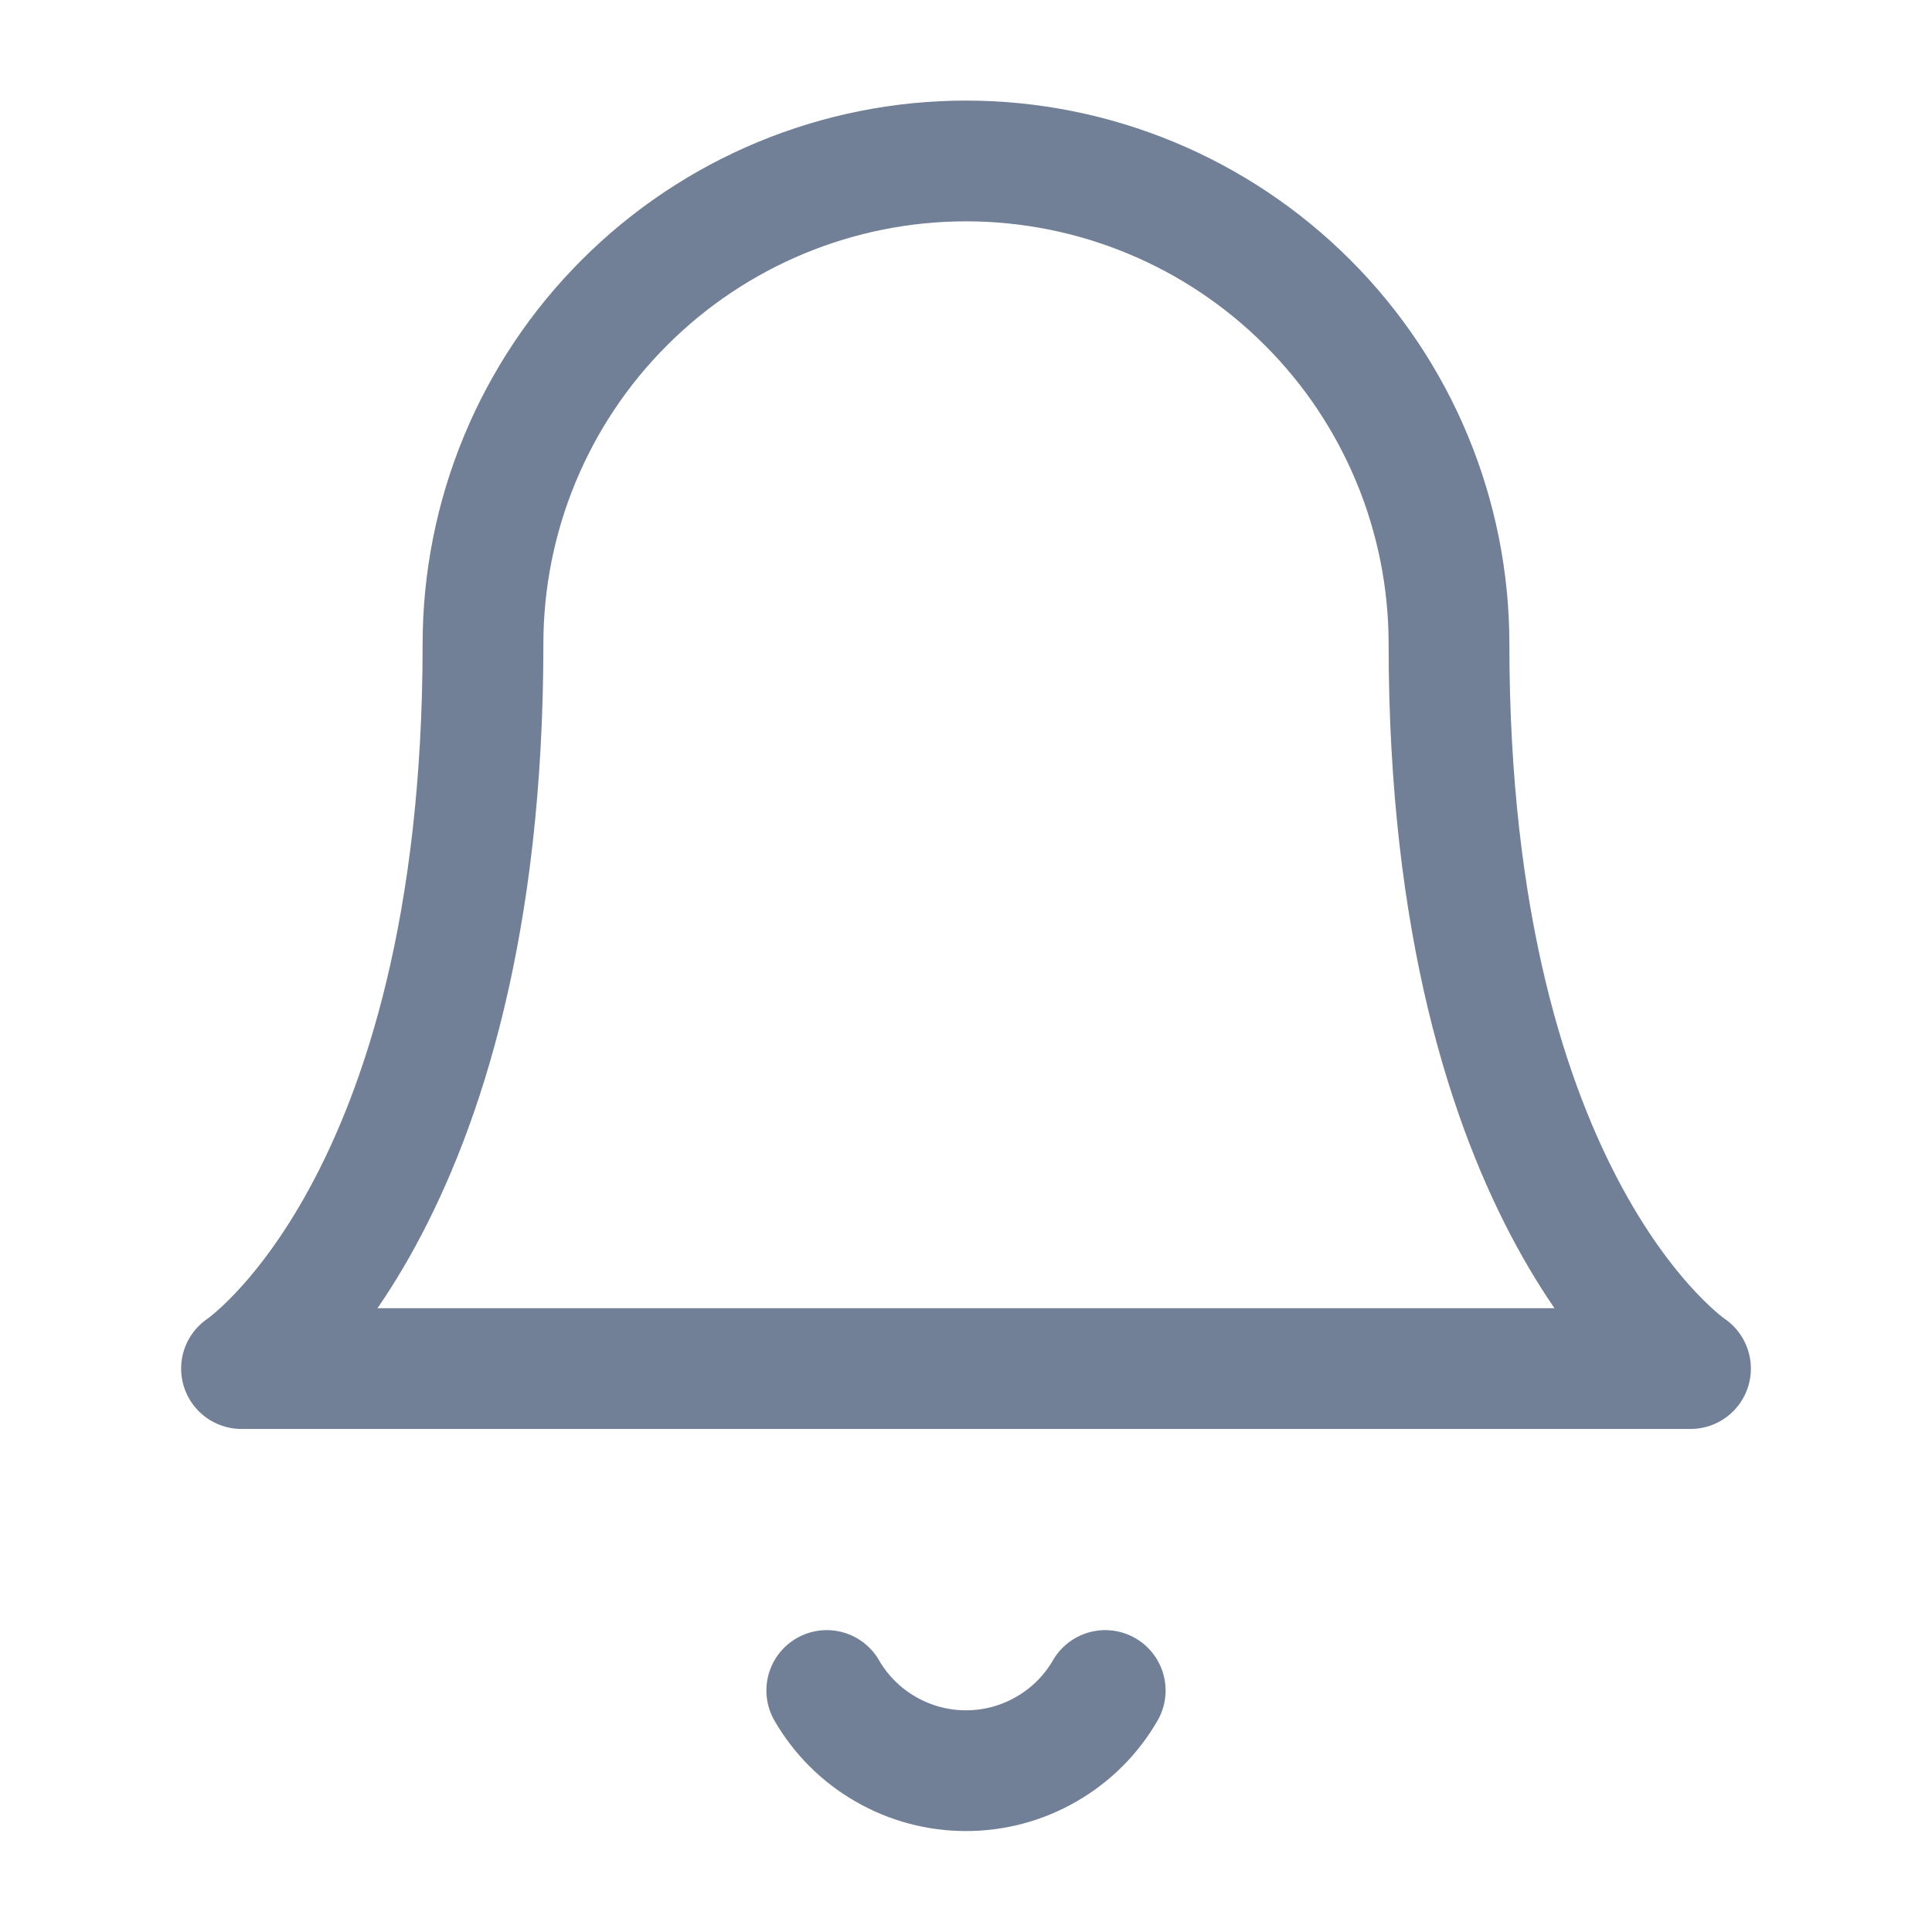 <svg width="16" height="16" viewBox="0 0 16 16" fill="none" xmlns="http://www.w3.org/2000/svg">
<path d="M12 5.333C12 4.273 11.579 3.255 10.828 2.505C10.078 1.755 9.061 1.333 8 1.333C6.939 1.333 5.922 1.755 5.172 2.505C4.421 3.255 4 4.273 4 5.333C4 10 2 11.334 2 11.334H14C14 11.334 12 10 12 5.333Z" stroke="#718096" stroke-linecap="round" stroke-linejoin="round"/>
<path d="M9.153 14C9.036 14.202 8.868 14.37 8.665 14.486C8.463 14.603 8.234 14.664 8 14.664C7.766 14.664 7.537 14.603 7.335 14.486C7.132 14.37 6.964 14.202 6.847 14" stroke="#718096" stroke-linecap="round" stroke-linejoin="round"/>
</svg>
